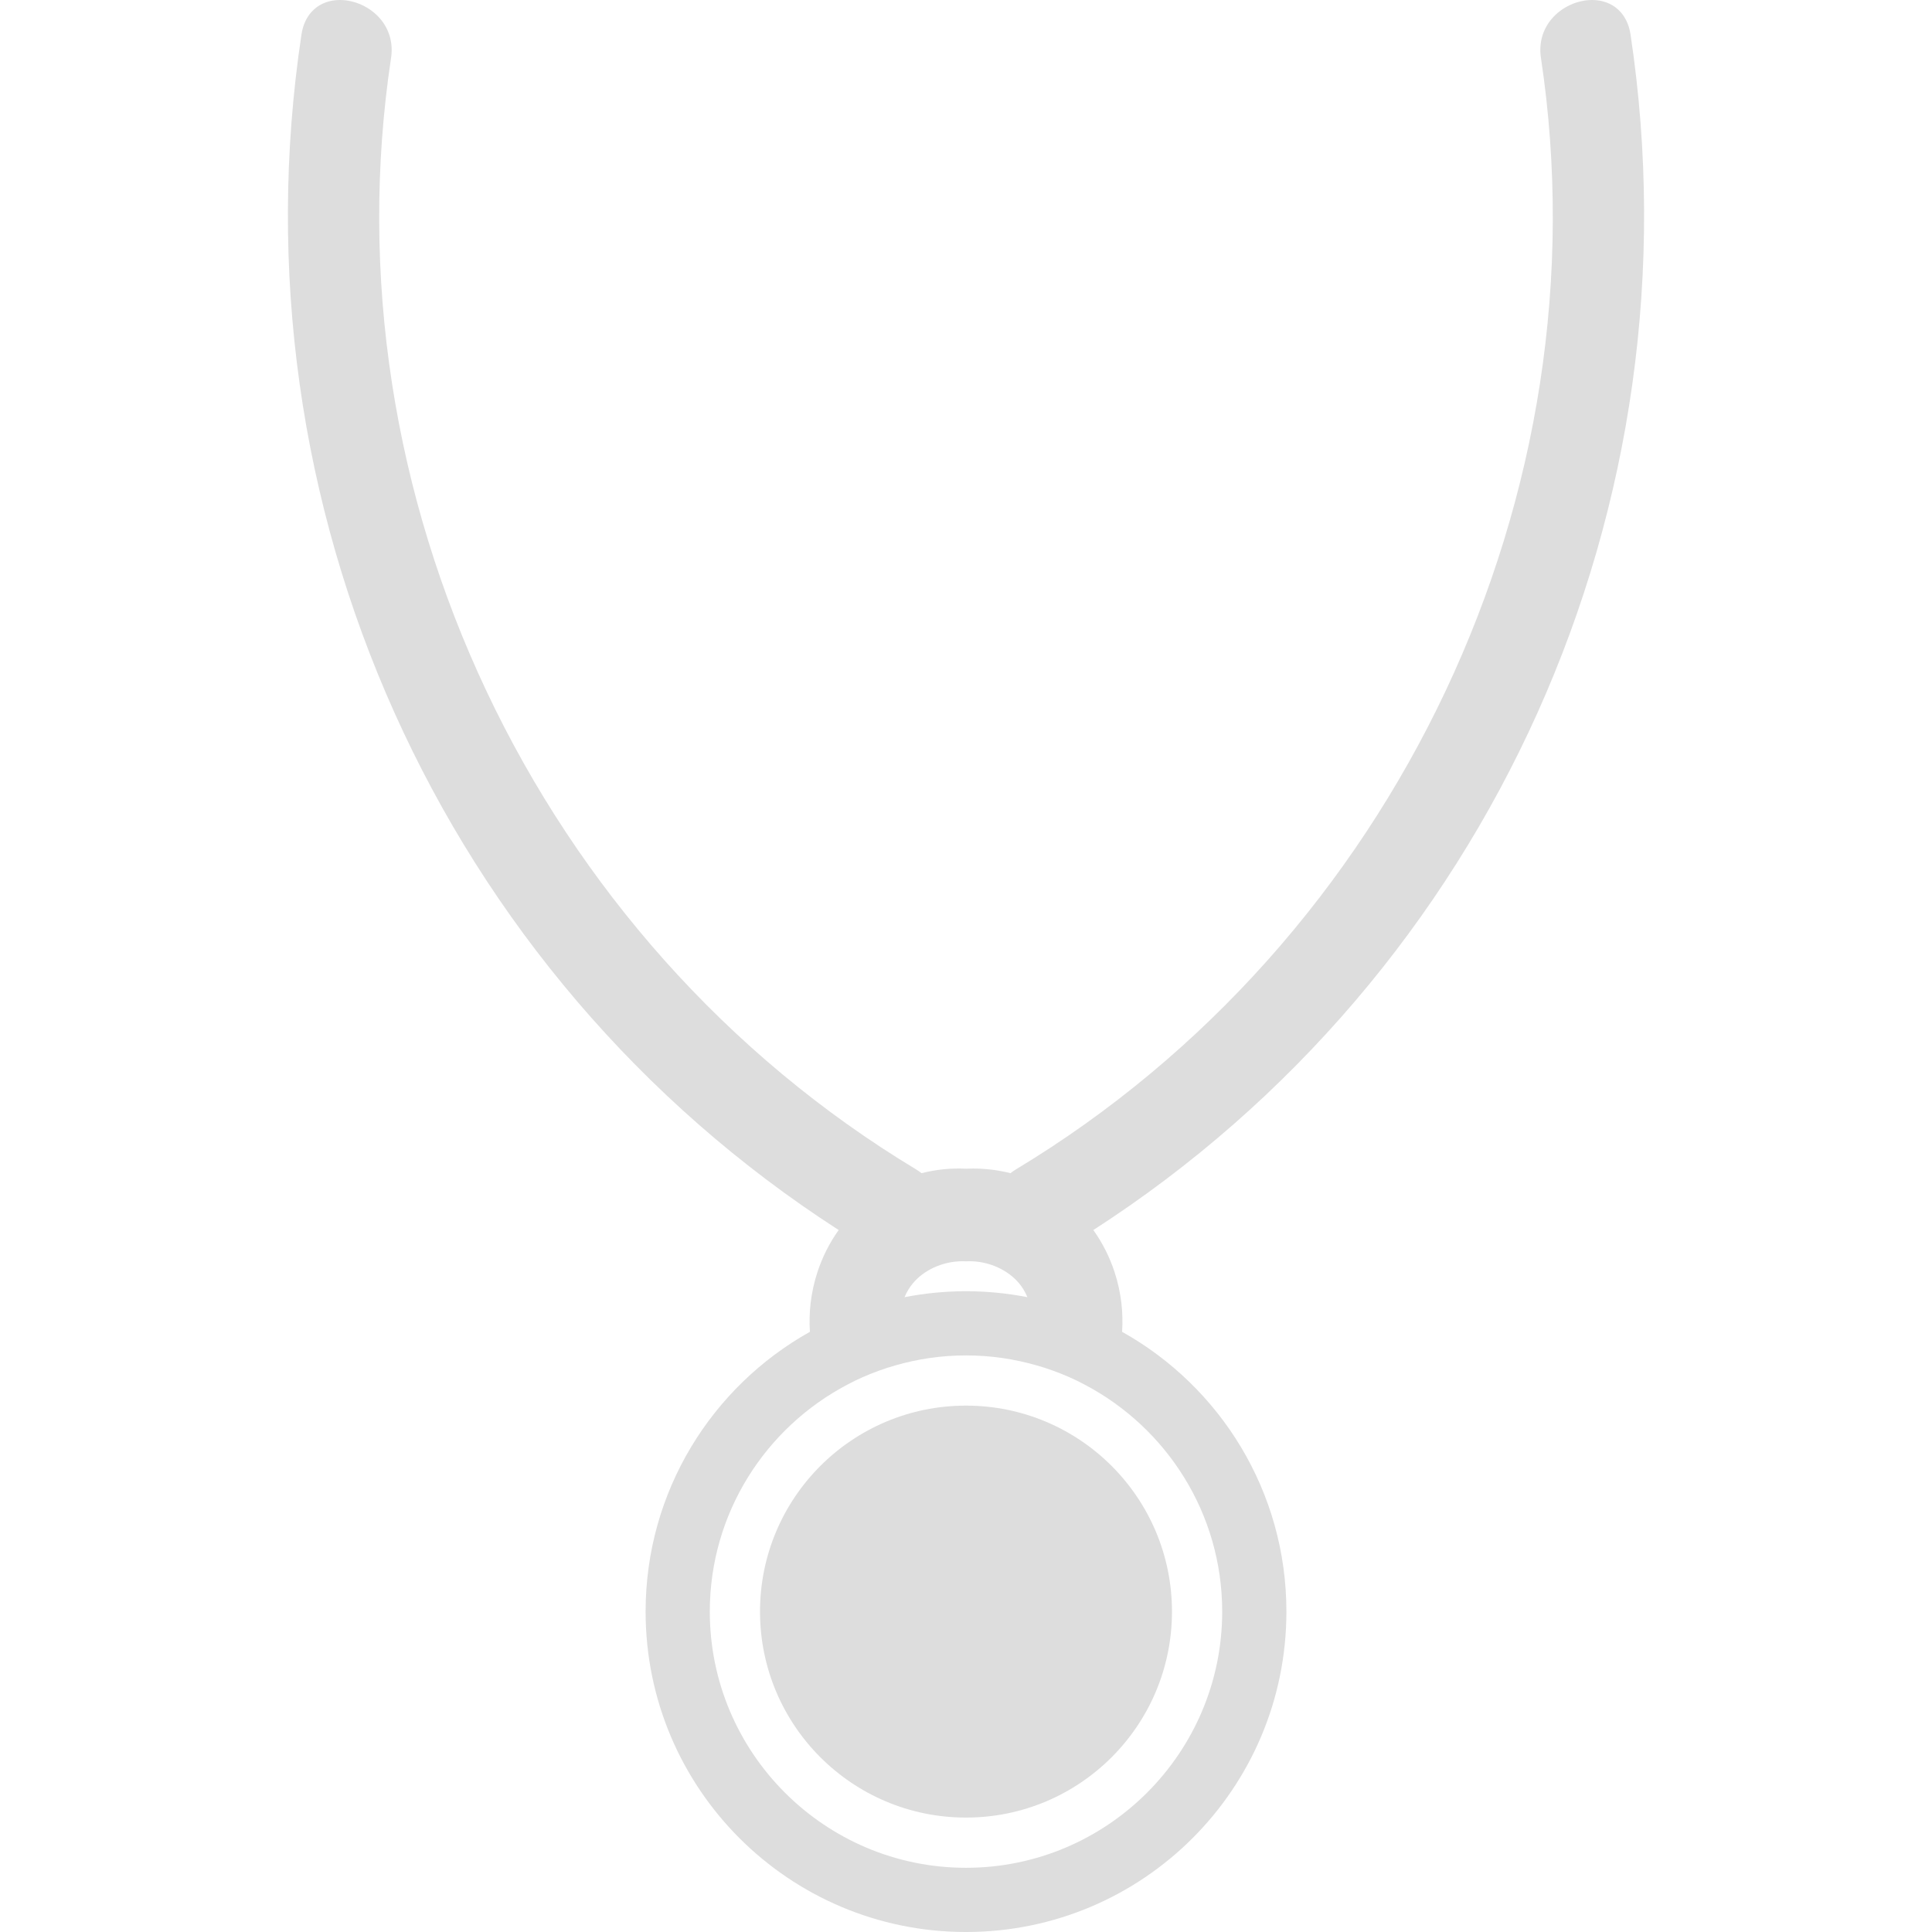 <?xml version="1.0" encoding="iso-8859-1"?>
<!-- Generator: Adobe Illustrator 16.0.0, SVG Export Plug-In . SVG Version: 6.00 Build 0)  -->
<!DOCTYPE svg PUBLIC "-//W3C//DTD SVG 1.1//EN" "http://www.w3.org/Graphics/SVG/1.1/DTD/svg11.dtd">
<svg version="1.1" id="Capa_1" xmlns="http://www.w3.org/2000/svg" xmlns:xlink="http://www.w3.org/1999/xlink" x="0px" y="0px"
	 width="588.591px" height="588.592px" viewBox="0 0 588.591 588.592" style="enable-background:new 0 0 588.591 588.592;"
	 xml:space="preserve">
<g>
	<g>
		<path style="fill: #dddddd;" d="M485.002,0c-4.52,0-9.195,2.169-12.203,5.667c-2.824,3.28-4.015,7.509-3.354,11.906
			c20.03,132.859-44.254,268.971-159.965,338.706c-0.569,0.34-1.107,0.715-1.634,1.135c-3.696-0.939-7.537-1.414-11.429-1.414
			c-0.726,0-1.455,0.016-2.051,0.053c-4.697-0.236-9.235,0.248-13.62,1.361c-0.526-0.42-1.064-0.795-1.631-1.135
			C163.399,286.544,99.112,150.43,119.146,17.571c0.661-4.395-0.529-8.623-3.356-11.907C112.784,2.169,108.105,0,103.585,0
			C97.322,0,92.83,3.997,91.856,10.429c-21.625,143.459,42.58,286.267,163.649,364.308c-2.812,3.93-4.985,8.262-6.478,12.838
			c-0.998,3.053-1.692,6.217-2.072,9.436c-0.339,2.877-0.389,5.799-0.217,8.734c-29.856,16.695-50.052,48.6-50.052,85.236
			c0,53.908,43.703,97.611,97.611,97.611c53.909,0,97.612-43.703,97.612-97.611c0-36.639-20.196-68.541-50.053-85.236
			c0.171-2.936,0.122-5.857-0.217-8.734c-0.38-3.219-1.074-6.383-2.072-9.436c-1.493-4.576-3.666-8.908-6.478-12.838
			C454.155,296.695,518.36,153.888,496.735,10.429C495.758,3.997,491.267,0,485.002,0z M278.106,390.973
			c1.68-2.014,3.862-3.625,6.319-4.773c2.693-1.258,5.722-1.961,8.844-1.961c0.318,0,0.636,0.01,1.089,0.023
			c3.464-0.168,6.833,0.549,9.792,1.938c2.46,1.154,4.645,2.76,6.325,4.777c0.902,1.082,1.823,2.496,2.53,4.211
			c-6.059-1.18-12.313-1.812-18.718-1.812s-12.656,0.637-18.718,1.812C276.283,393.467,277.204,392.057,278.106,390.973z
			 M372.346,490.98c0,43.035-35.013,78.051-78.052,78.051c-43.039,0-78.051-35.012-78.051-78.051
			c0-29.963,16.98-56.023,41.815-69.098c0.78-0.41,1.561-0.824,2.359-1.209c3.158-1.527,6.438-2.834,9.817-3.932
			c0.813-0.264,1.634-0.512,2.46-0.748c6.867-1.979,14.106-3.062,21.604-3.062c7.495,0,14.738,1.084,21.601,3.062
			c0.826,0.24,1.646,0.484,2.46,0.748c3.376,1.096,6.659,2.402,9.816,3.932c0.796,0.385,1.576,0.799,2.359,1.209
			C355.363,434.961,372.346,461.02,372.346,490.98z"/>
		<circle cx="294.294" cy="490.98" r="62.752" style="fill: #dddddd"/>
	</g>
</g>
<g>
</g>
<g>
</g>
<g>
</g>
<g>
</g>
<g>
</g>
<g>
</g>
<g>
</g>
<g>
</g>
<g>
</g>
<g>
</g>
<g>
</g>
<g>
</g>
<g>
</g>
<g>
</g>
<g>
</g>
</svg>
